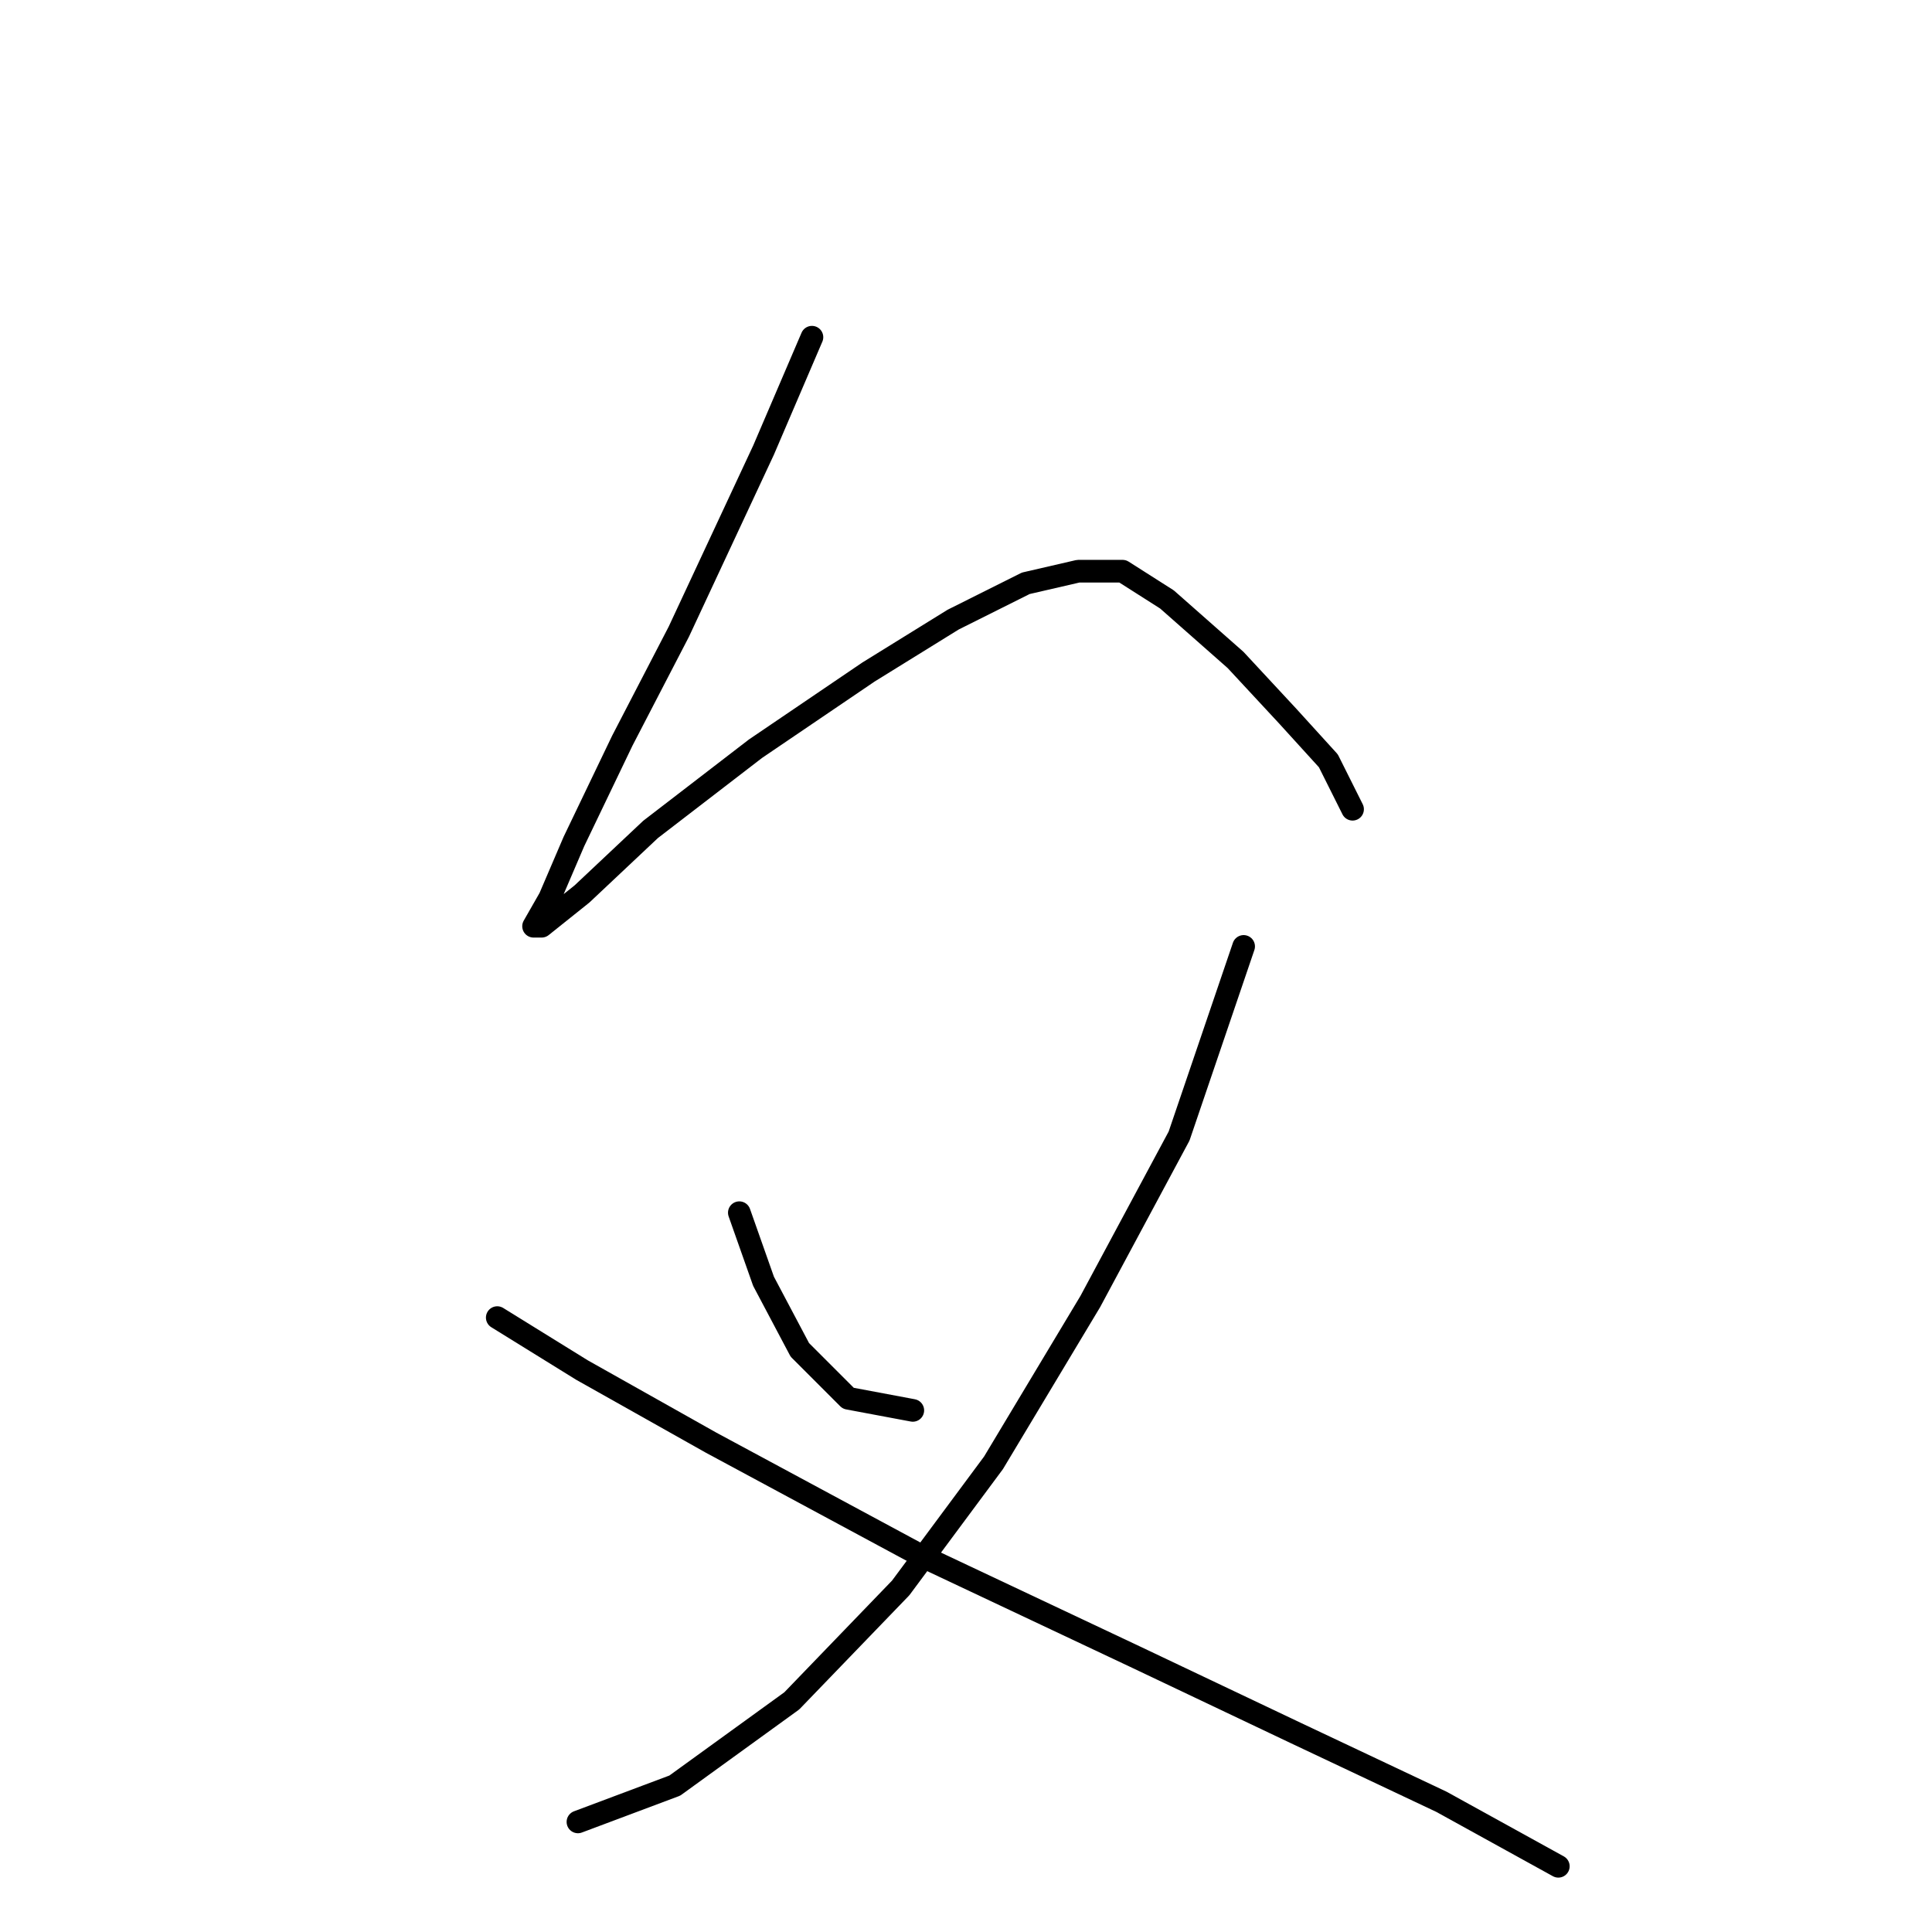 <?xml version="1.0" standalone="no"?>
    <svg width="256" height="256" xmlns="http://www.w3.org/2000/svg" version="1.1">
    <polyline stroke="black" stroke-width="3" stroke-linecap="round" fill="transparent" stroke-linejoin="round" points="107.587 44.681 101.172 59.649 89.945 83.706 82.461 98.14 76.046 111.505 72.838 118.99 70.7 122.732 71.769 122.732 77.115 118.455 86.203 109.902 100.103 99.21 115.071 89.052 126.298 82.103 135.921 77.291 142.87 75.687 148.751 75.687 154.631 79.43 163.72 87.448 170.669 94.933 176.015 100.813 179.223 107.229 179.223 107.229 " />
        <polyline stroke="black" stroke-width="3" stroke-linecap="round" fill="transparent" stroke-linejoin="round" points="97.964 160.688 101.172 169.777 105.983 178.865 112.398 185.28 120.952 186.884 120.952 186.884 " />
        <polyline stroke="black" stroke-width="3" stroke-linecap="round" fill="transparent" stroke-linejoin="round" points="164.789 125.405 156.235 150.531 144.474 172.45 131.644 193.833 119.348 210.406 104.914 225.375 89.411 236.601 76.58 241.413 76.58 241.413 " />
        <polyline stroke="black" stroke-width="3" stroke-linecap="round" fill="transparent" stroke-linejoin="round" points="65.888 174.588 77.115 181.538 94.222 191.16 122.021 206.129 150.355 219.494 171.739 229.651 190.984 238.74 206.487 247.293 206.487 247.293 " />
        </svg>
